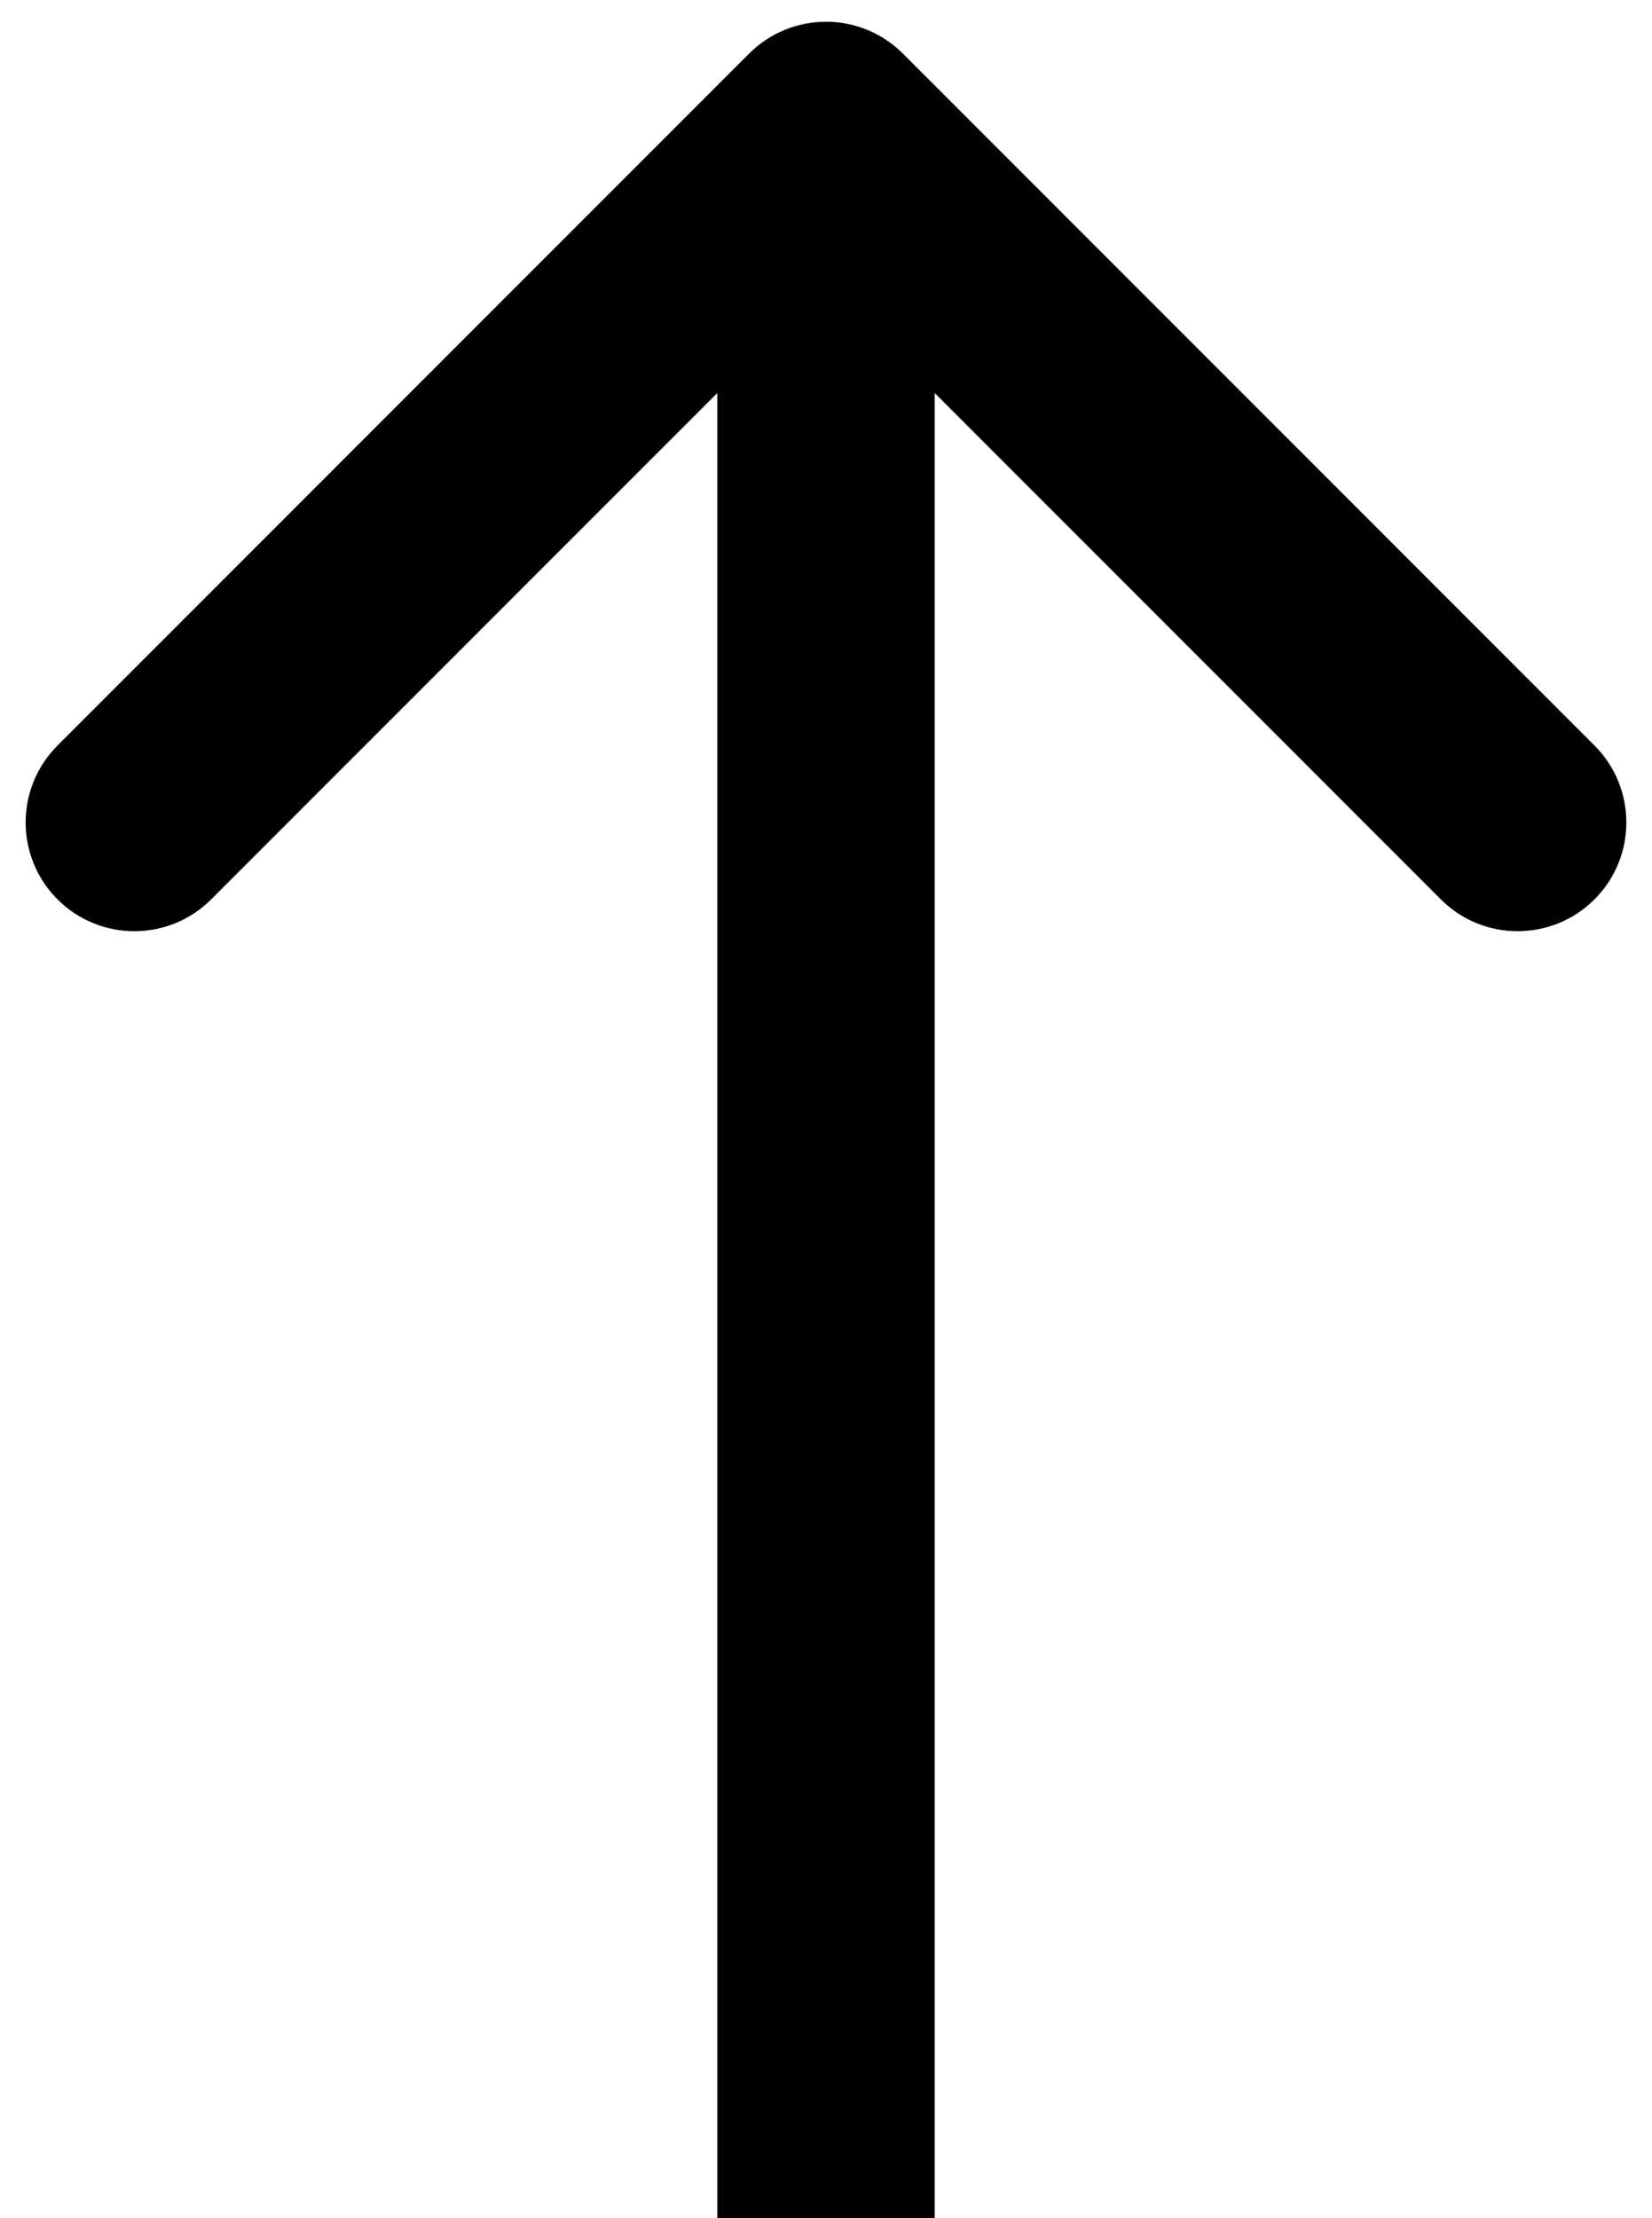 <svg width="38" height="51" viewBox="0 0 38 51" fill="none" xmlns="http://www.w3.org/2000/svg">
<path id="Arrow 1" d="M20.768 1.232C19.791 0.256 18.209 0.256 17.232 1.232L1.322 17.142C0.346 18.118 0.346 19.701 1.322 20.678C2.299 21.654 3.882 21.654 4.858 20.678L19 6.536L33.142 20.678C34.118 21.654 35.701 21.654 36.678 20.678C37.654 19.701 37.654 18.118 36.678 17.142L20.768 1.232ZM16.5 3L16.5 51L21.5 51L21.5 3L16.5 3Z" fill="black"/>
</svg>
